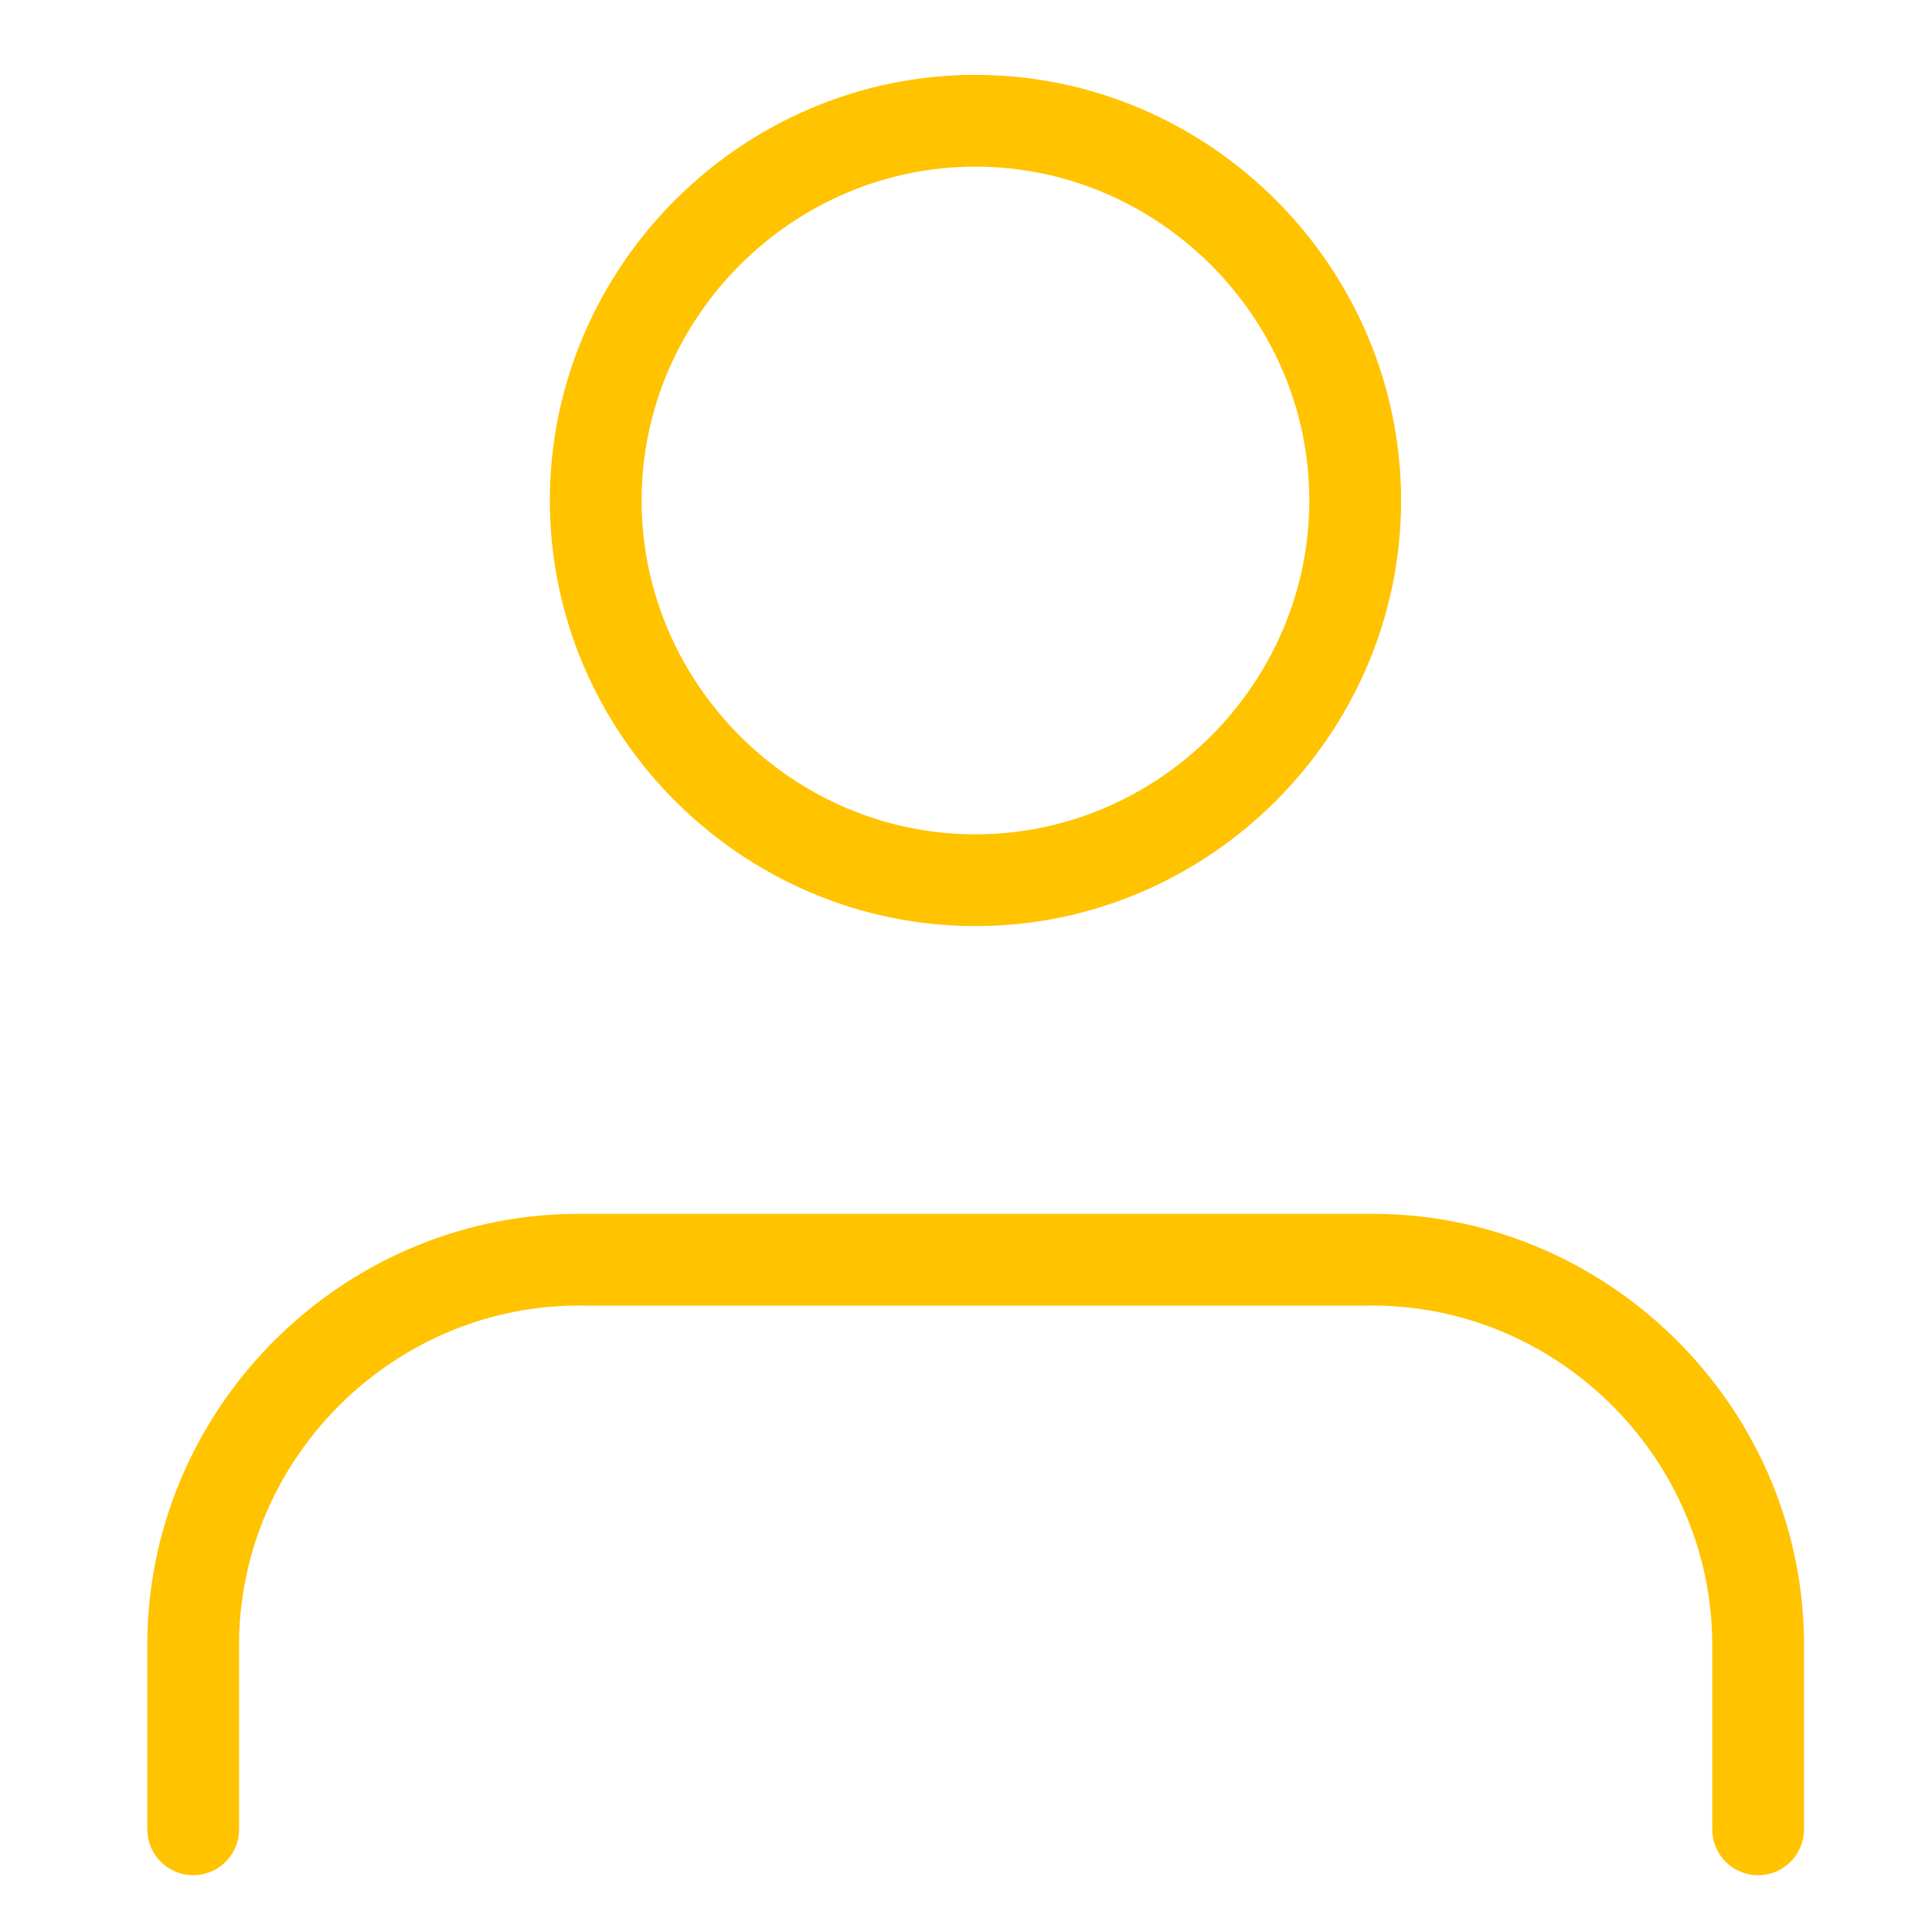 <?xml version="1.0" encoding="UTF-8" standalone="no"?>
<!DOCTYPE svg PUBLIC "-//W3C//DTD SVG 1.1//EN" "http://www.w3.org/Graphics/SVG/1.1/DTD/svg11.dtd">
<svg width="20px" height="20px" version="1.1" xmlns="http://www.w3.org/2000/svg" xmlns:xlink="http://www.w3.org/1999/xlink" xml:space="preserve" xmlns:serif="http://www.serif.com/" style="fill-rule:evenodd;clip-rule:evenodd;stroke-linecap:round;stroke-linejoin:round;">
    <rect id="Rectangle_2686" x="0" y="0" width="20" height="20" style="fill:none;"/>
    <g id="username-2" transform="matrix(1,0,0,1,2,1.25)">
        <g id="Path_5372" transform="matrix(1,0,0,1,-6,-10.707)">
            <path d="M22.2,28.394L22.2,26.429C22.167,24.24 20.339,22.465 18.15,22.498L10.05,22.498C7.861,22.465 6.033,24.24 6,26.429L6,28.394" style="fill:none;stroke:rgb(255,195,0);stroke-width:0.95px;"/>
        </g>
        <g id="Path_5373" transform="matrix(1,0,0,1,-7.832,-4.5)">
            <path d="M19.861,8.431C19.861,10.587 18.086,12.362 15.93,12.362C13.774,12.362 11.999,10.587 11.999,8.431C11.999,6.275 13.774,4.5 15.93,4.5C18.086,4.5 19.861,6.275 19.861,8.431Z" style="fill:none;stroke:rgb(255,195,0);stroke-width:0.95px;"/>
        </g>
    </g>
</svg>
